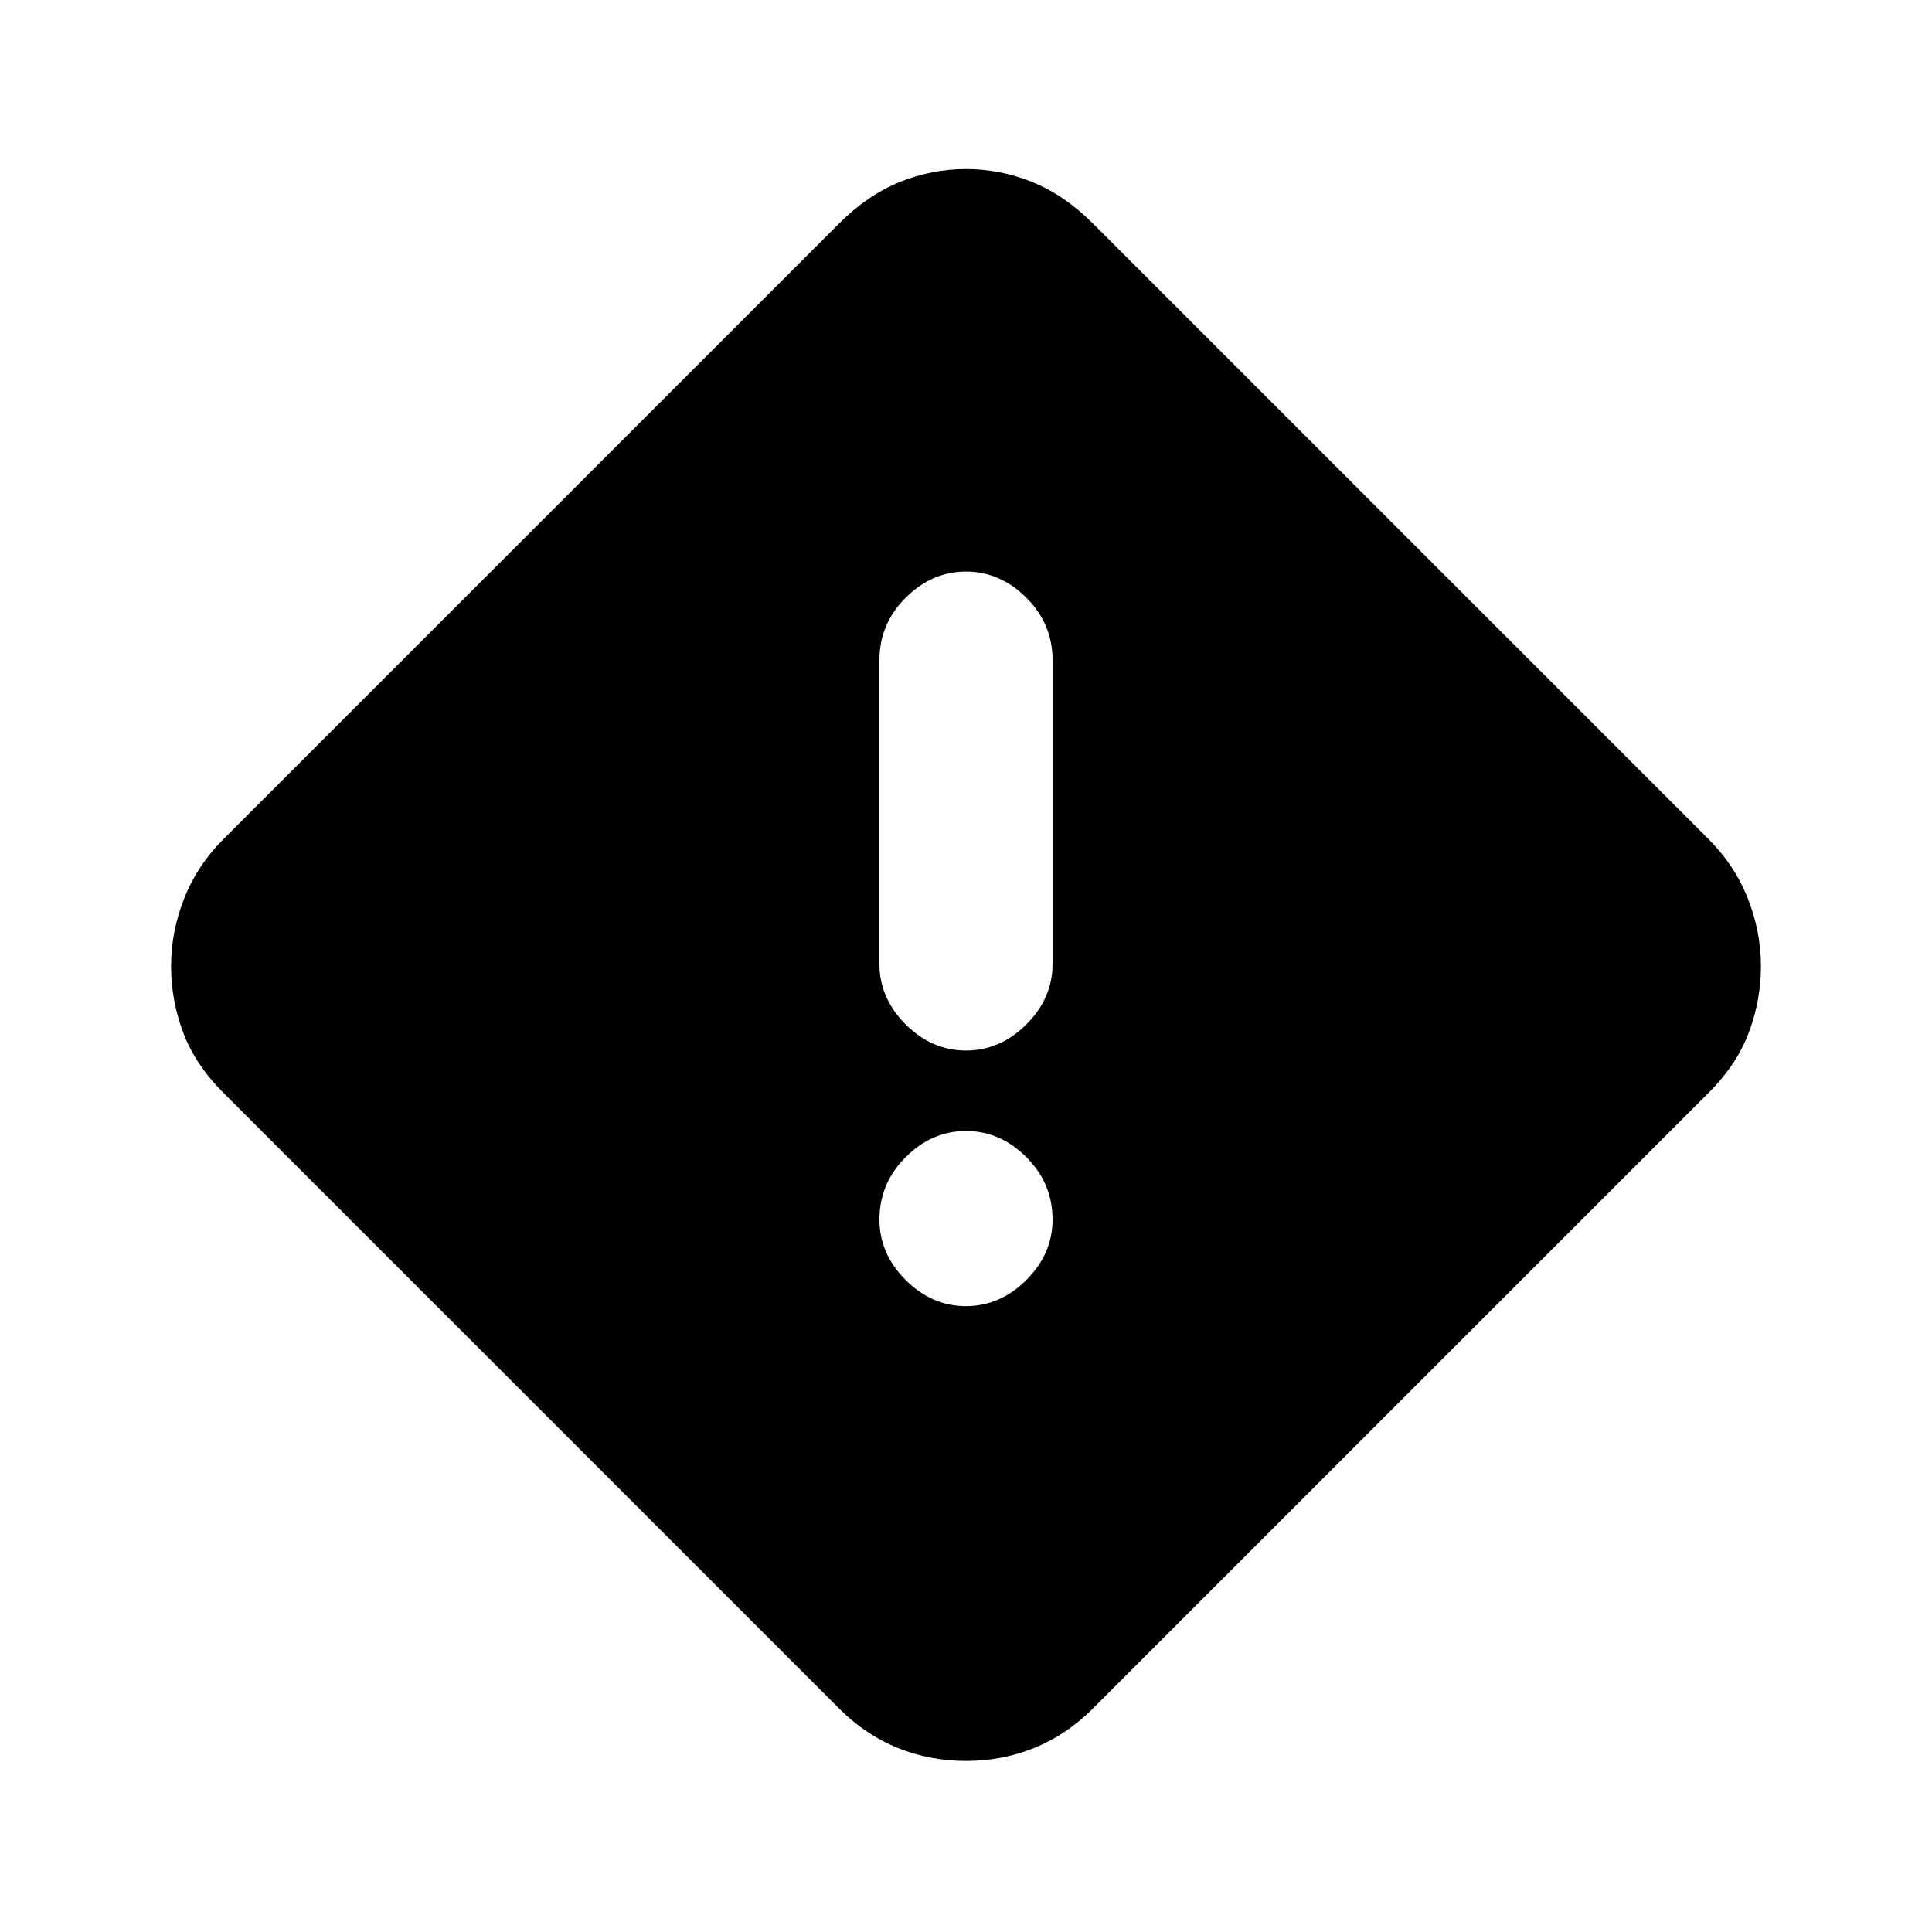 <svg xmlns="http://www.w3.org/2000/svg" height="20" width="20"><path d="M11.312 17.688q-.27.27-.604.406-.333.135-.708.135-.375 0-.708-.135-.334-.136-.604-.406l-6.376-6.376q-.291-.291-.416-.624-.125-.334-.125-.688 0-.354.135-.698.136-.344.406-.614l6.376-6.376q.291-.291.624-.427.334-.135.688-.135.354 0 .688.135.333.136.624.427l6.376 6.376q.27.27.406.614.135.344.135.698t-.125.688q-.125.333-.416.624ZM10 10.875q.354 0 .625-.271t.271-.625V6.833q0-.375-.271-.645-.271-.271-.625-.271t-.625.271q-.271.27-.271.645v3.146q0 .354.271.625t.625.271Zm0 2.646q.354 0 .625-.271t.271-.625q0-.375-.271-.646T10 11.708q-.354 0-.625.271t-.271.646q0 .354.271.625t.625.271Z"/></svg>